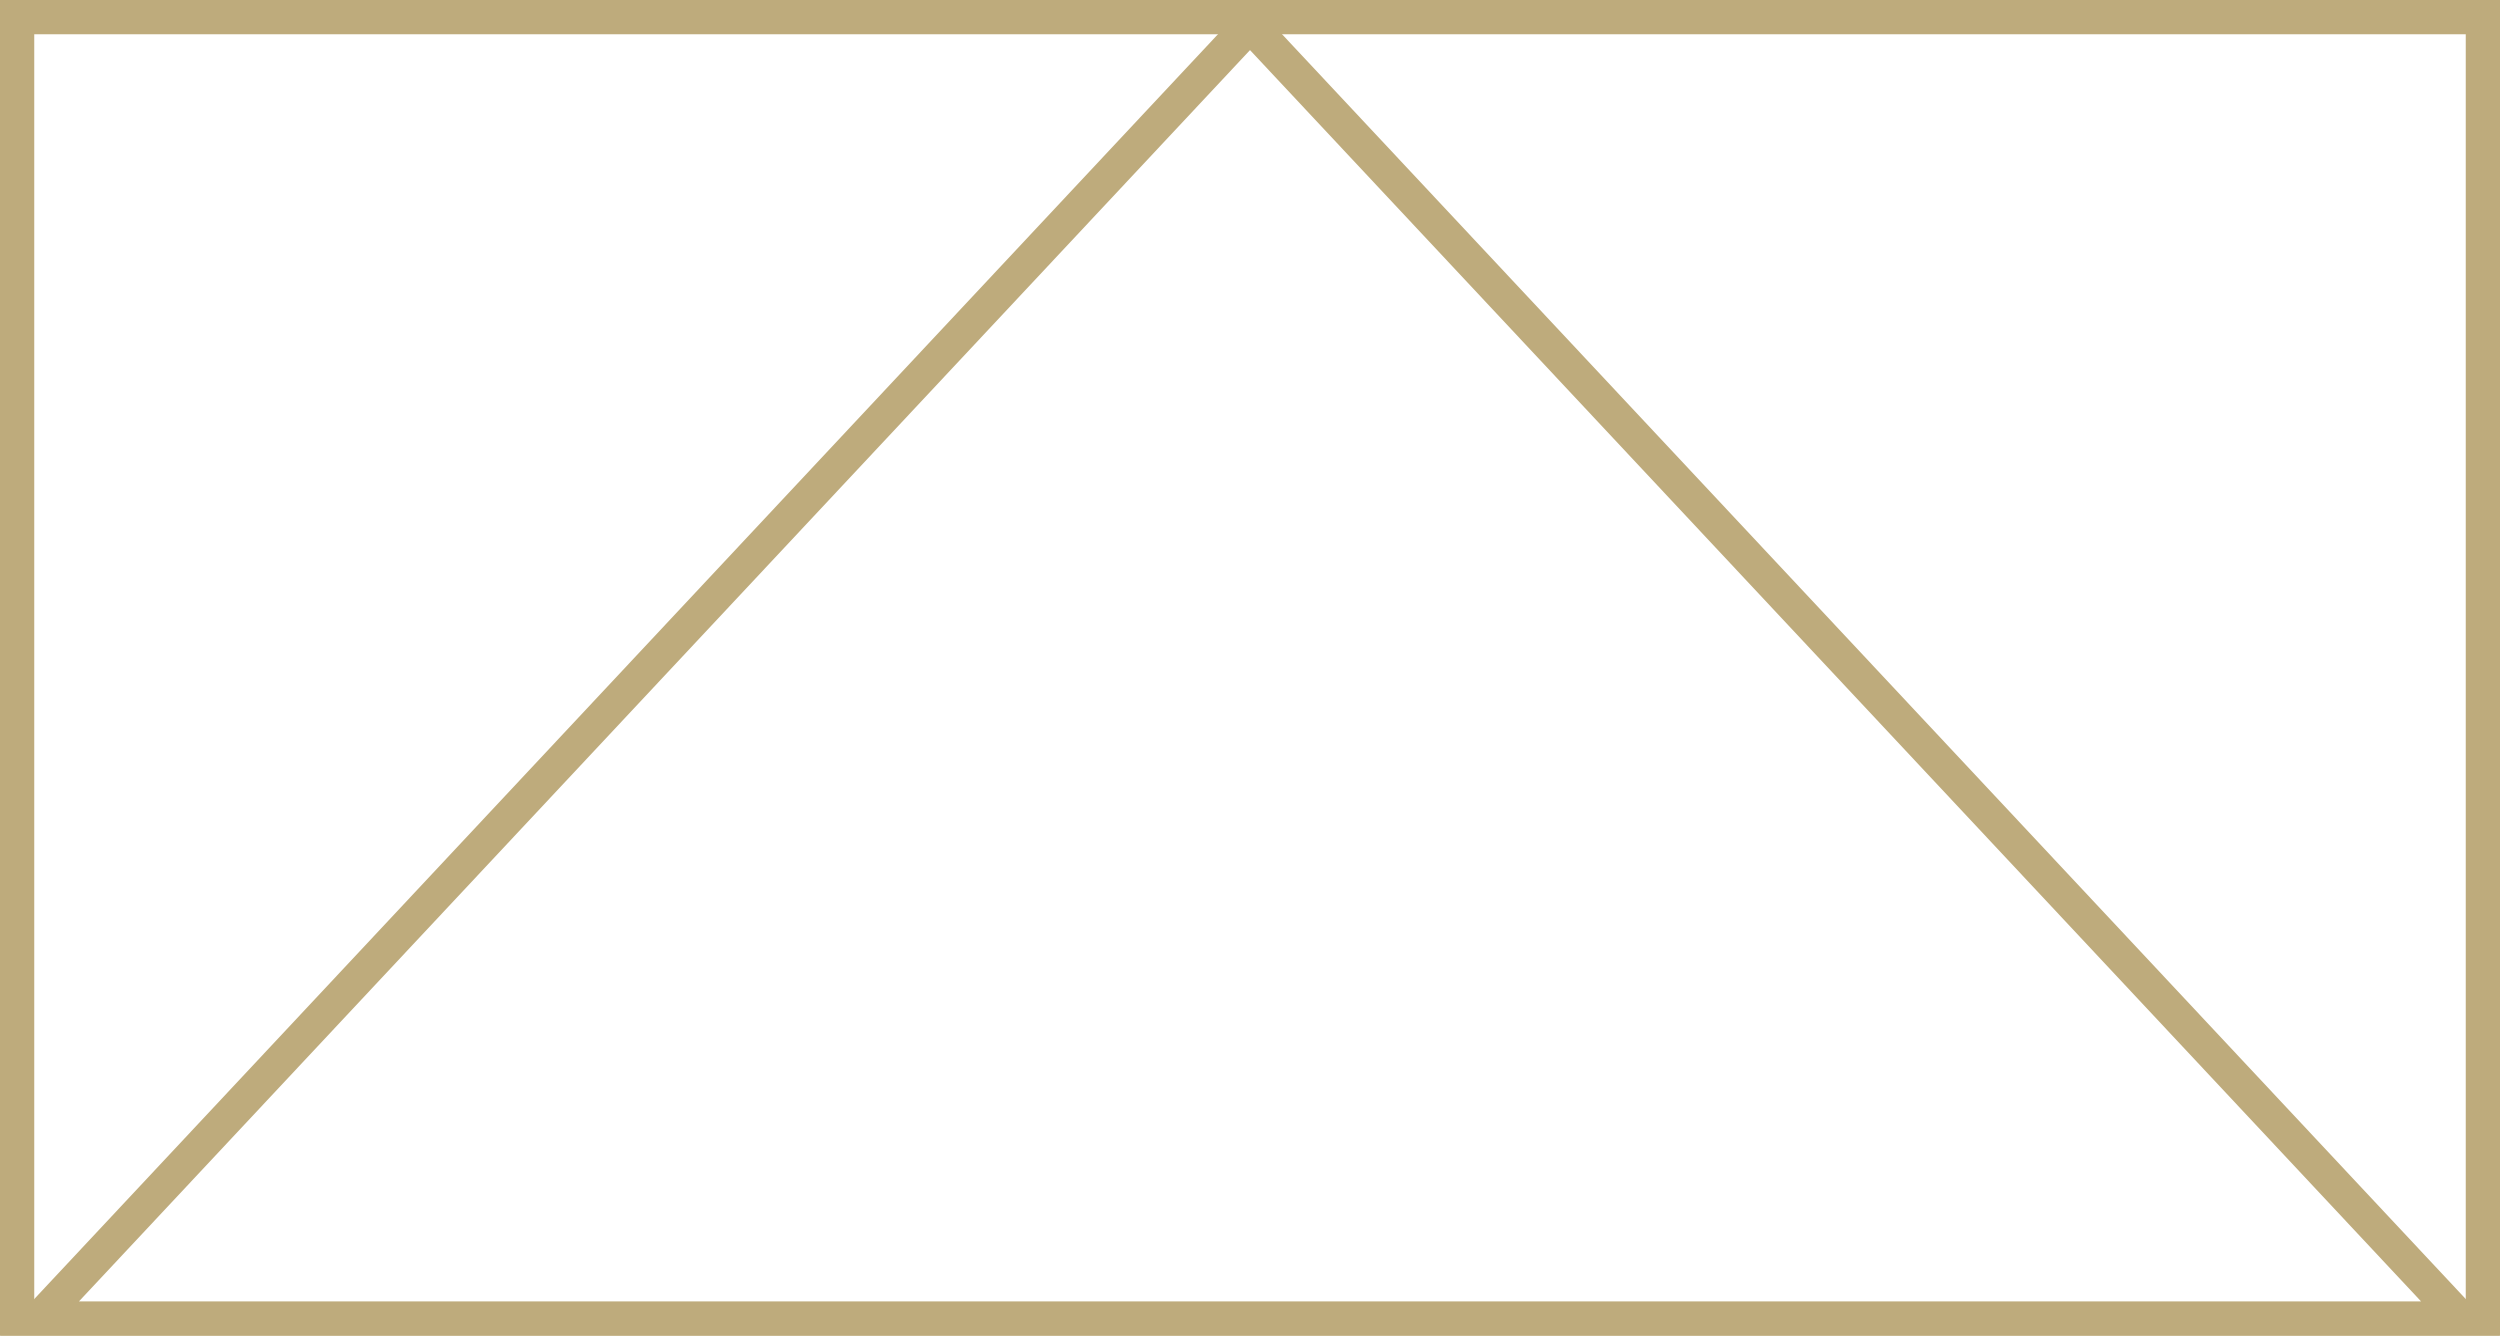 <svg xmlns="http://www.w3.org/2000/svg" width="73" height="39" viewBox="0 0 73 39">
  <g id="Groupe_4473" data-name="Groupe 4473" transform="translate(-461 -661)">
    <g id="Rectangle_2438" data-name="Rectangle 2438" transform="translate(461 661)" fill="#fff" stroke="#beab7c" stroke-width="1">
      <rect width="73" height="39" stroke="none"/>
      <rect x="0.5" y="0.5" width="72" height="38" fill="none"/>
    </g>
    <g id="Tracé_5187" data-name="Tracé 5187" transform="translate(461 661)" fill="#fff">
      <path d="M 71.847 38.5 L 1.153 38.5 L 36.5 0.732 L 71.847 38.5 Z" stroke="none"/>
      <path d="M 36.5 1.463 L 2.306 38 L 70.694 38 L 36.5 1.463 M 36.5 0 L 73 39 L 0 39 L 36.5 0 Z" stroke="none" fill="#beab7c"/>
    </g>
  </g>
</svg>
